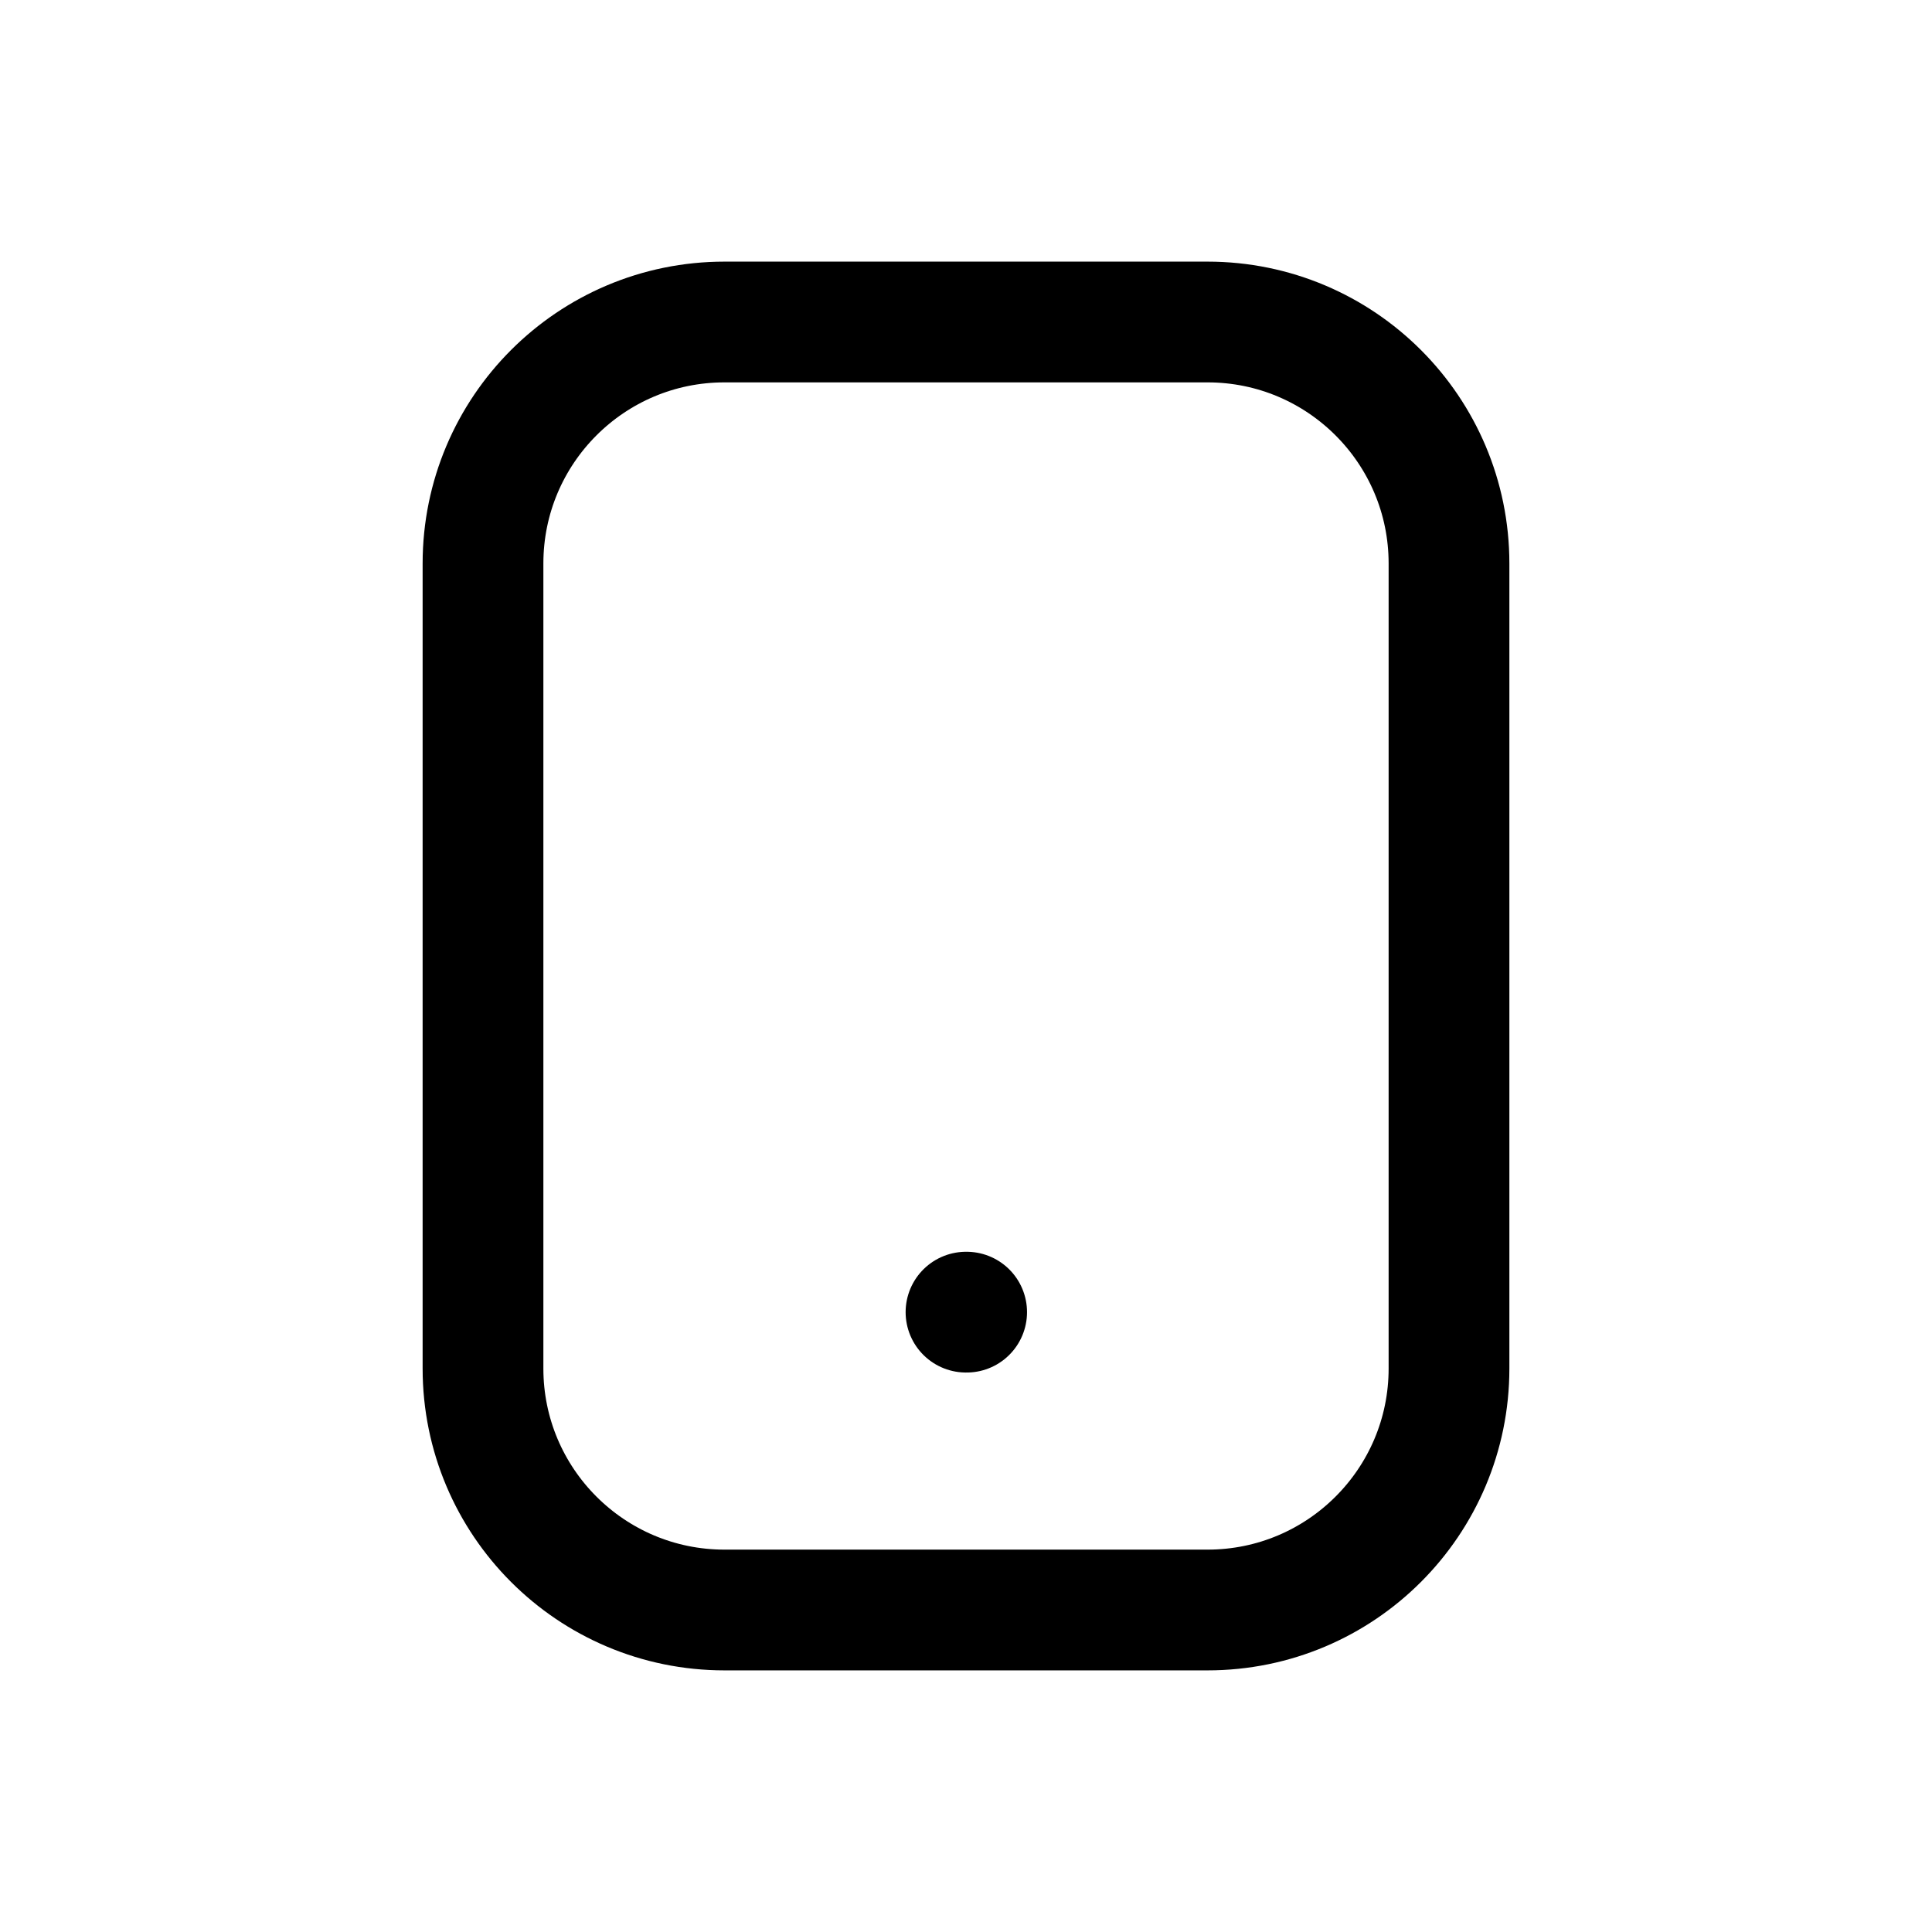 <svg width="24" height="24" viewBox="0 0 24 24" fill="none" xmlns="http://www.w3.org/2000/svg">
<path d="M12 16.3H12.008M6 17C6 18.657 7.343 20 9 20H15C16.657 20 18 18.657 18 17V7C18 5.343 16.657 4 15 4H9C7.343 4 6 5.343 6 7L6 17Z" stroke="black" stroke-width="1.5" stroke-linecap="round"/>
</svg>
